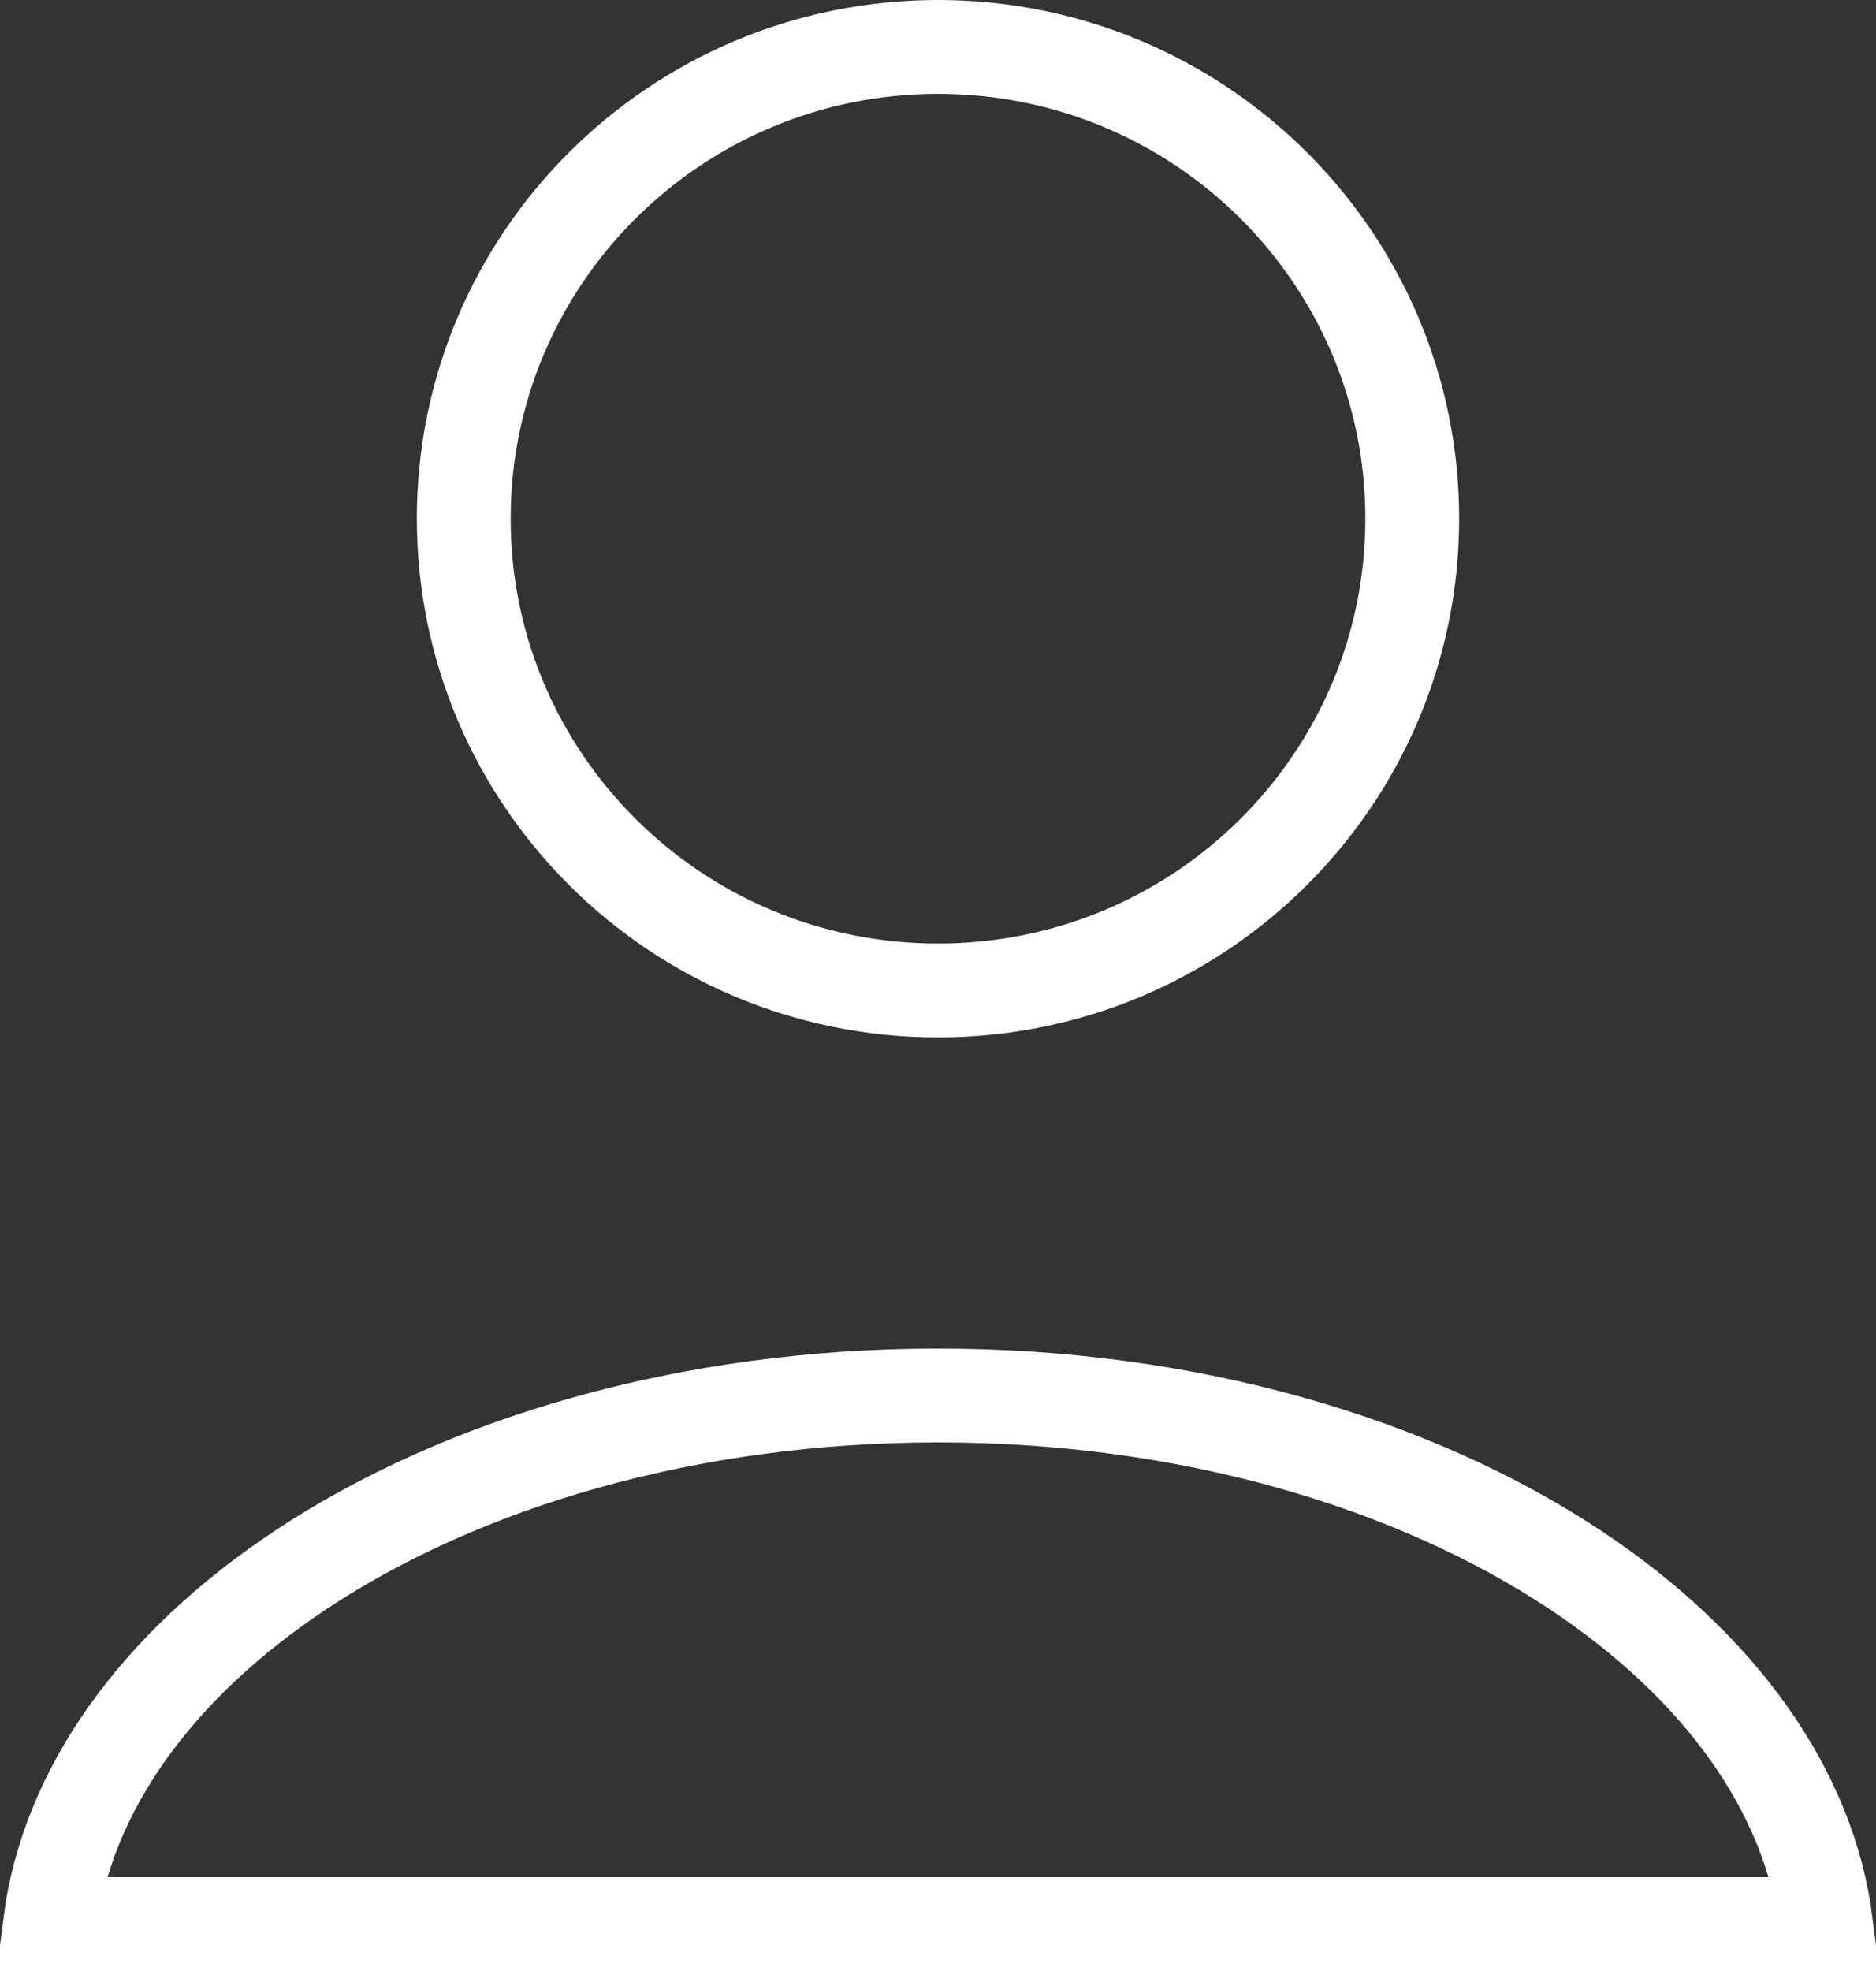 <svg width="20" height="21" viewBox="0 0 20 21" fill="none" xmlns="http://www.w3.org/2000/svg">
<rect x="0" y="0" width="20" height="21" fill="#333333" stroke="none"/>
<path d="M15.056 5.526C15.056 8.3 12.795 10.553 10 10.553C7.205 10.553 4.944 8.3 4.944 5.526C4.944 2.753 7.205 0.5 10 0.5C12.795 0.5 15.056 2.753 15.056 5.526ZM0.532 20.5C0.713 19.077 1.664 17.75 3.205 16.727C4.922 15.589 7.323 14.868 10 14.868C12.677 14.868 15.078 15.589 16.795 16.727C18.336 17.75 19.287 19.077 19.468 20.5H0.532Z" stroke="white"/>
</svg>
